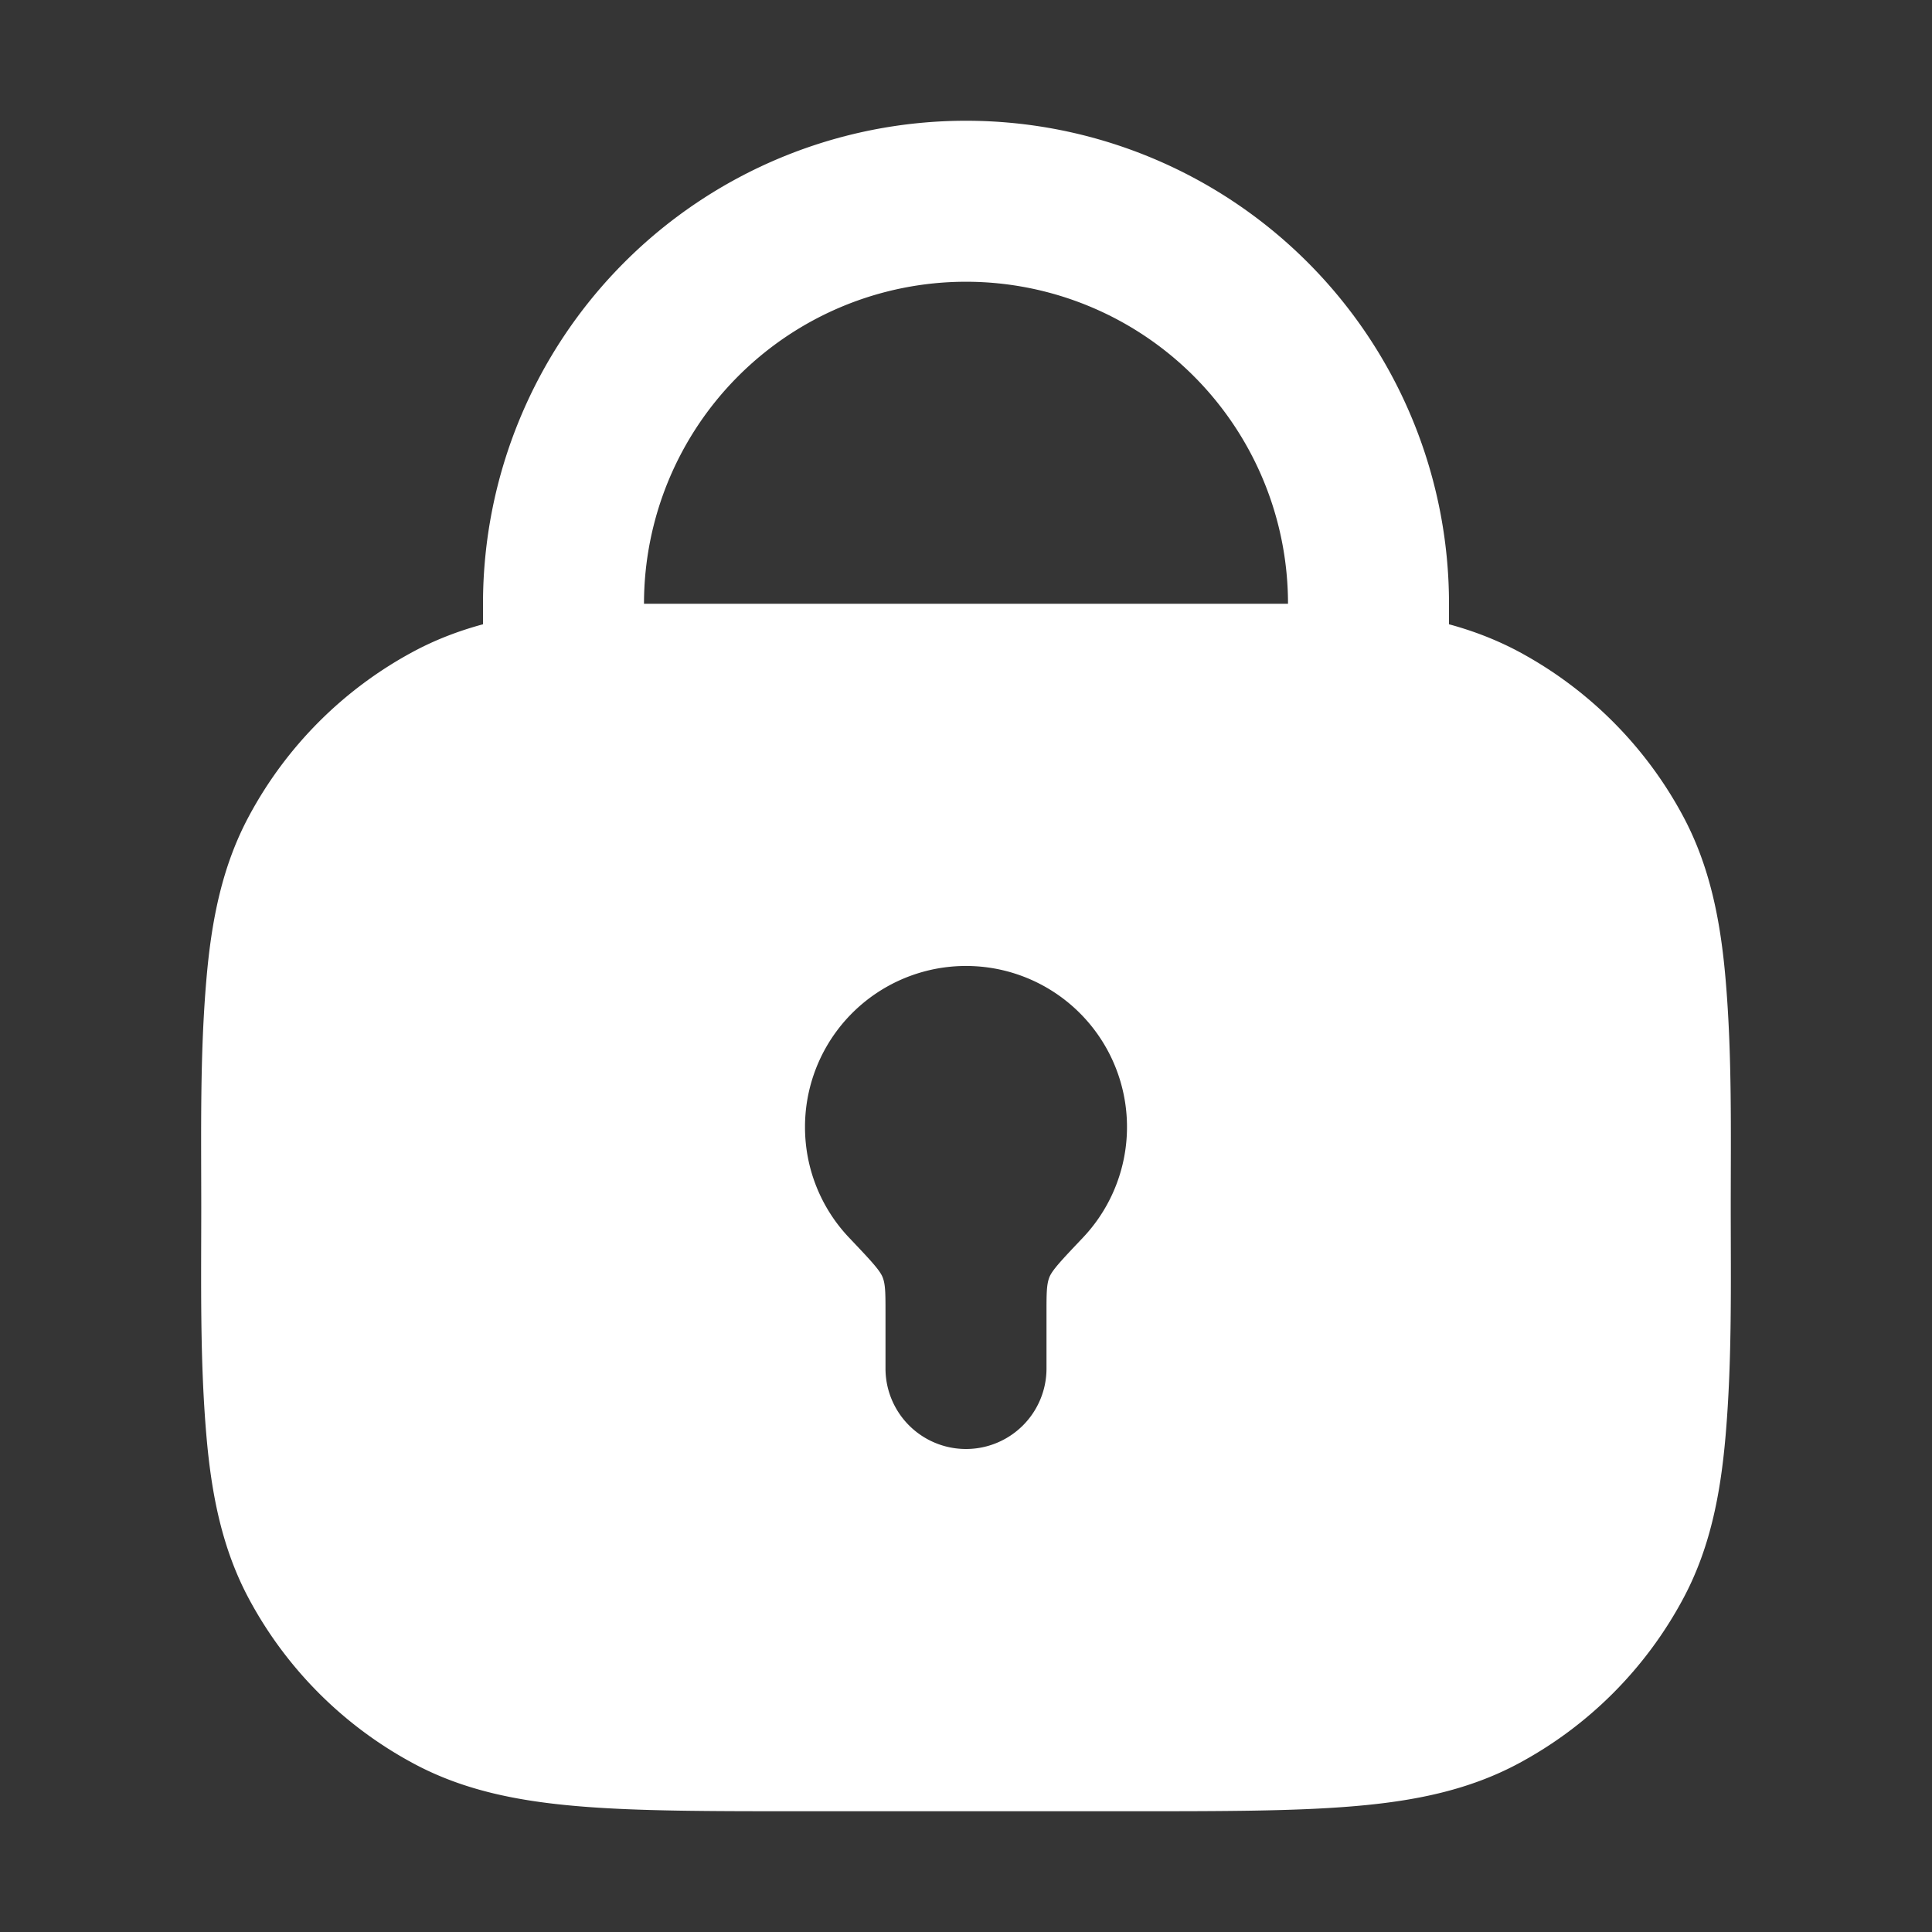 <svg xmlns="http://www.w3.org/2000/svg" width="24" height="24" fill="none"><rect width="100%" height="100%" fill="#333333" stroke="none"/><path fill="#fff" fill-opacity=".01" d="M24 0v24H0V0z"/><path fill="#FFFFFF" fill-rule="evenodd" d="M6 7.5a6 6 0 0 1 12 0v.255c.299.081.583.19.857.335a5 5 0 0 1 2.053 2.053c.326.611.463 1.277.527 2.035.08.937.063 1.882.063 2.822 0 .94.017 1.885-.063 2.822-.064.758-.2 1.424-.527 2.035a5 5 0 0 1-2.053 2.053c-.611.326-1.276.463-2.035.527-.737.063-1.648.063-2.777.063h-4.09c-1.129 0-2.04 0-2.777-.063-.758-.064-1.424-.2-2.035-.527a5 5 0 0 1-2.053-2.053c-.326-.611-.463-1.277-.527-2.035C2.483 16.885 2.5 15.94 2.5 15c0-.94-.017-1.885.063-2.822.064-.758.2-1.424.527-2.035A5 5 0 0 1 5.143 8.09c.274-.146.558-.254.857-.335zm10 0a4 4 0 0 0-8 0zM10 14a2 2 0 1 1 3.451 1.376c-.253.267-.38.4-.415.49-.036.09-.036.207-.036.443V17a1 1 0 1 1-2 0v-.69c0-.237 0-.355-.036-.444-.035-.09-.162-.223-.415-.49A1.993 1.993 0 0 1 10 14" clip-rule="evenodd"/></svg>